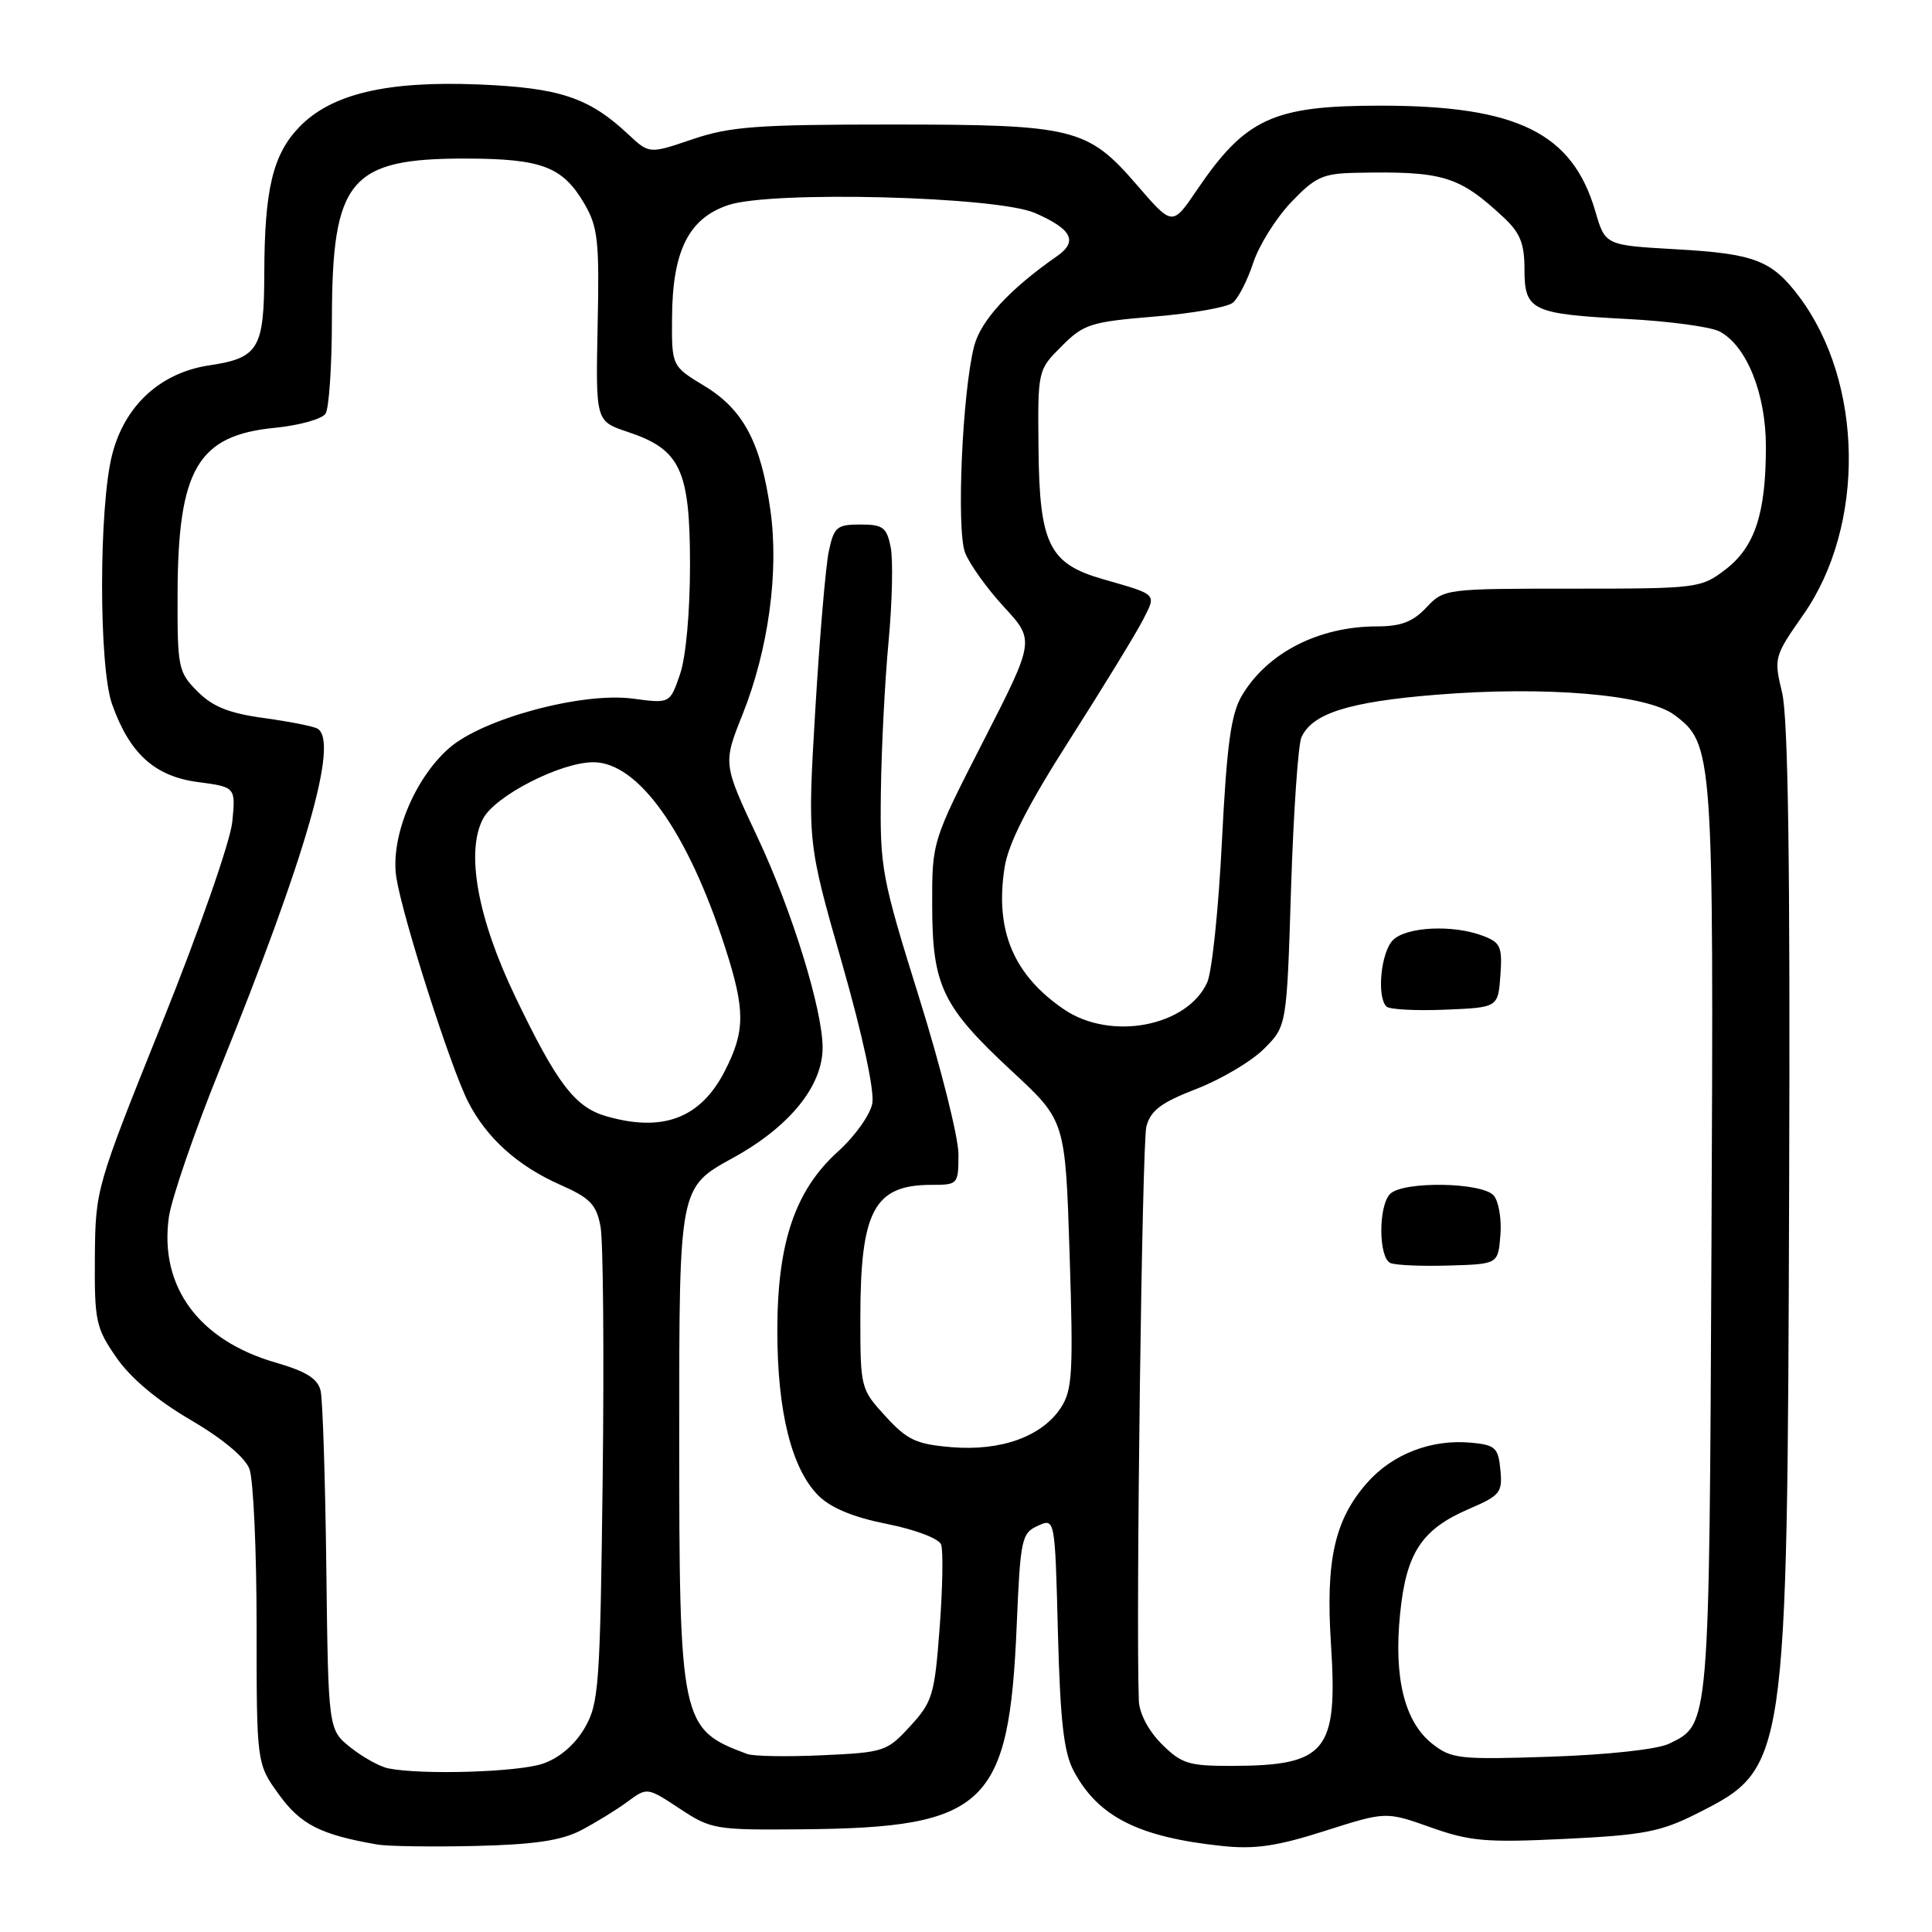 <?xml version="1.0" encoding="UTF-8" standalone="no"?>
<!DOCTYPE svg PUBLIC "-//W3C//DTD SVG 1.1//EN" "http://www.w3.org/Graphics/SVG/1.1/DTD/svg11.dtd" >
<svg xmlns="http://www.w3.org/2000/svg" xmlns:xlink="http://www.w3.org/1999/xlink" version="1.1" viewBox="0 0 256 256">
 <g >
 <path fill="currentColor"
d=" M 77.00 242.52 C 78.92 241.51 81.68 239.82 83.13 238.75 C 85.75 236.81 85.75 236.81 90.06 239.65 C 94.23 242.41 94.77 242.50 106.44 242.39 C 130.66 242.17 133.71 239.25 134.72 215.36 C 135.20 203.93 135.37 203.15 137.51 202.18 C 139.79 201.14 139.79 201.14 140.18 216.32 C 140.49 228.10 140.96 232.21 142.27 234.66 C 145.52 240.75 150.87 243.44 162.00 244.61 C 166.30 245.06 169.26 244.62 175.57 242.60 C 183.64 240.03 183.64 240.03 189.57 242.13 C 194.79 243.99 196.92 244.17 207.42 243.66 C 217.82 243.16 220.06 242.72 224.88 240.29 C 236.79 234.28 236.82 234.08 237.07 157.50 C 237.22 114.82 236.94 95.09 236.14 91.79 C 235.03 87.16 235.08 86.98 238.95 81.45 C 247.21 69.65 246.95 50.64 238.36 39.26 C 234.76 34.49 232.48 33.62 222.10 33.03 C 212.70 32.50 212.70 32.50 211.39 28.00 C 208.36 17.60 201.03 14.00 182.94 14.00 C 168.68 14.00 165.04 15.67 158.56 25.23 C 155.35 29.96 155.35 29.96 150.69 24.56 C 144.09 16.92 142.38 16.50 118.00 16.50 C 100.29 16.50 96.72 16.77 91.77 18.45 C 86.03 20.40 86.03 20.40 83.27 17.82 C 78.03 12.91 74.17 11.63 63.38 11.19 C 51.21 10.70 43.86 12.45 39.64 16.85 C 36.15 20.49 35.05 25.09 35.02 36.18 C 35.00 46.22 34.27 47.43 27.74 48.41 C 21.25 49.38 16.52 53.73 14.86 60.24 C 13.09 67.15 13.08 88.28 14.84 93.28 C 17.15 99.83 20.48 102.86 26.18 103.62 C 31.23 104.29 31.23 104.29 30.78 108.89 C 30.53 111.46 26.42 123.23 21.49 135.50 C 12.70 157.38 12.65 157.55 12.57 166.58 C 12.51 175.06 12.70 175.95 15.43 179.89 C 17.29 182.59 20.84 185.57 25.23 188.13 C 29.47 190.61 32.47 193.11 33.05 194.64 C 33.57 196.01 34.00 205.36 34.00 215.42 C 34.00 233.70 34.00 233.70 36.97 237.80 C 39.85 241.77 42.46 243.10 50.00 244.41 C 51.38 244.65 57.22 244.73 63.00 244.60 C 70.85 244.41 74.38 243.88 77.00 242.52 Z  M 51.46 234.32 C 50.34 234.10 48.09 232.85 46.46 231.56 C 43.50 229.19 43.50 229.19 43.24 207.85 C 43.10 196.11 42.76 185.52 42.49 184.32 C 42.12 182.68 40.63 181.74 36.50 180.54 C 26.33 177.59 21.11 170.48 22.37 161.31 C 22.71 158.86 25.74 150.03 29.12 141.68 C 40.59 113.33 44.91 98.30 42.09 96.56 C 41.60 96.25 38.41 95.62 35.02 95.15 C 30.37 94.52 28.20 93.66 26.18 91.63 C 23.62 89.07 23.50 88.50 23.53 78.73 C 23.57 62.17 26.20 57.68 36.41 56.69 C 39.65 56.37 42.69 55.52 43.14 54.81 C 43.60 54.09 43.98 48.42 43.98 42.22 C 44.01 23.79 46.35 20.99 61.70 21.01 C 71.80 21.03 74.56 22.08 77.43 26.99 C 79.23 30.08 79.43 31.92 79.19 43.14 C 78.93 55.81 78.93 55.81 83.15 57.22 C 90.16 59.55 91.42 62.23 91.43 74.77 C 91.43 81.12 90.89 87.08 90.10 89.36 C 88.77 93.23 88.77 93.23 83.85 92.57 C 77.12 91.68 63.94 95.23 59.50 99.14 C 54.86 103.21 51.67 111.07 52.53 116.35 C 53.41 121.77 59.74 141.52 62.03 146.00 C 64.47 150.78 68.59 154.49 74.21 156.98 C 78.20 158.74 79.02 159.59 79.57 162.51 C 79.93 164.41 80.05 179.36 79.86 195.73 C 79.52 223.55 79.36 225.73 77.45 229.00 C 76.16 231.20 74.12 232.94 71.95 233.69 C 68.70 234.82 55.92 235.21 51.46 234.32 Z  M 153.92 231.08 C 152.17 229.33 150.96 227.02 150.90 225.33 C 150.50 214.16 151.33 151.43 151.90 149.27 C 152.47 147.13 153.86 146.09 158.55 144.28 C 161.81 143.01 165.84 140.63 167.49 138.97 C 170.50 135.97 170.50 135.97 171.07 117.73 C 171.39 107.70 172.01 98.70 172.44 97.71 C 173.86 94.54 178.69 93.00 190.27 92.06 C 204.75 90.88 218.19 92.01 221.83 94.71 C 227.02 98.56 227.08 99.49 226.78 164.42 C 226.48 229.29 226.55 228.44 221.14 231.06 C 219.60 231.80 213.10 232.51 205.50 232.77 C 193.34 233.18 192.32 233.06 189.77 231.05 C 186.11 228.15 184.66 222.32 185.52 213.84 C 186.33 205.73 188.38 202.62 194.72 199.91 C 198.78 198.16 199.10 197.76 198.81 194.76 C 198.53 191.84 198.14 191.47 195.00 191.17 C 189.68 190.66 184.52 192.65 181.13 196.50 C 176.84 201.39 175.64 206.73 176.36 217.84 C 177.28 232.12 175.77 233.96 163.17 233.99 C 157.50 234.00 156.54 233.70 153.92 231.08 Z  M 198.81 163.68 C 198.99 161.58 198.59 159.22 197.94 158.43 C 196.46 156.65 185.93 156.47 184.20 158.20 C 182.62 159.78 182.65 166.69 184.25 167.36 C 184.94 167.65 188.43 167.80 192.00 167.69 C 198.50 167.50 198.50 167.50 198.81 163.68 Z  M 198.81 129.25 C 199.08 125.45 198.84 124.89 196.49 124.00 C 192.53 122.49 186.35 122.79 184.57 124.57 C 182.98 126.16 182.40 132.07 183.71 133.37 C 184.09 133.76 187.58 133.95 191.46 133.79 C 198.50 133.50 198.50 133.50 198.81 129.25 Z  M 99.00 232.41 C 90.16 229.12 90.00 228.34 90.00 189.65 C 90.00 157.34 90.00 157.34 97.08 153.45 C 104.59 149.34 109.00 143.92 109.00 138.82 C 109.00 133.80 104.94 120.65 100.42 111.04 C 95.79 101.19 95.79 101.19 98.38 94.70 C 101.82 86.10 103.24 75.74 102.08 67.59 C 100.82 58.63 98.48 54.24 93.32 51.13 C 89.00 48.51 89.00 48.51 89.05 42.01 C 89.11 33.21 91.27 28.92 96.51 27.17 C 102.23 25.25 132.08 26.02 137.13 28.22 C 142.03 30.35 142.87 31.98 140.08 33.93 C 133.77 38.32 129.96 42.46 129.08 45.86 C 127.51 51.96 126.71 70.21 127.88 73.24 C 128.47 74.75 130.78 77.98 133.03 80.42 C 137.12 84.86 137.12 84.86 130.31 98.18 C 123.50 111.50 123.50 111.50 123.52 120.00 C 123.54 130.66 124.86 133.38 134.15 142.00 C 141.16 148.50 141.16 148.50 141.73 166.20 C 142.23 181.89 142.10 184.19 140.57 186.53 C 138.08 190.34 132.64 192.30 126.11 191.76 C 121.41 191.37 120.22 190.82 117.34 187.67 C 114.05 184.09 114.00 183.89 114.00 174.66 C 114.00 160.41 115.82 157.00 123.43 157.00 C 126.94 157.00 127.00 156.93 127.00 152.94 C 127.00 150.71 124.66 141.37 121.79 132.19 C 116.81 116.23 116.59 115.04 116.72 105.00 C 116.79 99.22 117.25 90.22 117.74 85.00 C 118.23 79.78 118.35 74.15 118.02 72.50 C 117.49 69.87 117.00 69.50 114.00 69.50 C 110.90 69.50 110.51 69.83 109.83 73.00 C 109.41 74.92 108.61 84.40 108.03 94.05 C 106.99 111.61 106.99 111.61 111.55 127.55 C 114.31 137.20 115.90 144.58 115.58 146.23 C 115.30 147.72 113.27 150.57 111.07 152.55 C 105.34 157.73 103.00 164.64 103.00 176.36 C 103.00 187.05 104.89 194.61 108.44 198.17 C 110.09 199.81 113.04 201.04 117.52 201.93 C 121.28 202.68 124.39 203.86 124.70 204.65 C 124.99 205.42 124.91 210.37 124.51 215.65 C 123.84 224.58 123.57 225.50 120.61 228.72 C 117.54 232.08 117.15 232.21 108.97 232.58 C 104.31 232.80 99.83 232.72 99.00 232.41 Z  M 80.31 147.90 C 76.18 146.70 73.80 143.58 68.30 132.12 C 63.27 121.66 61.68 112.84 64.02 108.46 C 65.65 105.42 74.30 101.00 78.62 101.00 C 84.57 101.00 91.14 110.23 96.08 125.53 C 98.76 133.83 98.76 136.59 96.06 141.88 C 92.85 148.17 87.85 150.08 80.31 147.90 Z  M 140.99 133.75 C 134.29 129.19 131.81 123.28 133.11 114.96 C 133.61 111.75 136.15 106.76 141.77 97.96 C 146.14 91.11 150.47 84.03 151.40 82.23 C 153.25 78.61 153.50 78.86 146.10 76.73 C 139.03 74.70 137.74 72.09 137.61 59.59 C 137.50 49.04 137.50 49.04 140.67 45.88 C 143.59 42.94 144.51 42.65 152.94 41.95 C 157.96 41.54 162.64 40.71 163.36 40.11 C 164.08 39.52 165.30 37.14 166.06 34.82 C 166.82 32.51 169.08 28.90 171.07 26.81 C 174.26 23.46 175.28 22.99 179.60 22.90 C 191.23 22.66 193.30 23.28 199.25 28.82 C 201.42 30.84 202.00 32.27 202.00 35.65 C 202.00 41.15 202.92 41.60 215.63 42.27 C 221.20 42.56 226.71 43.31 227.87 43.93 C 231.46 45.85 234.00 52.20 233.99 59.21 C 233.99 68.07 232.52 72.50 228.61 75.48 C 225.38 77.94 224.94 78.00 208.33 78.00 C 191.51 78.00 191.33 78.02 189.00 80.50 C 187.22 82.39 185.64 83.00 182.47 83.00 C 174.74 83.00 167.91 86.50 164.55 92.18 C 163.11 94.63 162.56 98.64 161.91 111.48 C 161.47 120.40 160.59 128.81 159.96 130.18 C 157.29 136.04 147.16 137.95 140.99 133.75 Z "/>
</g>
</svg>